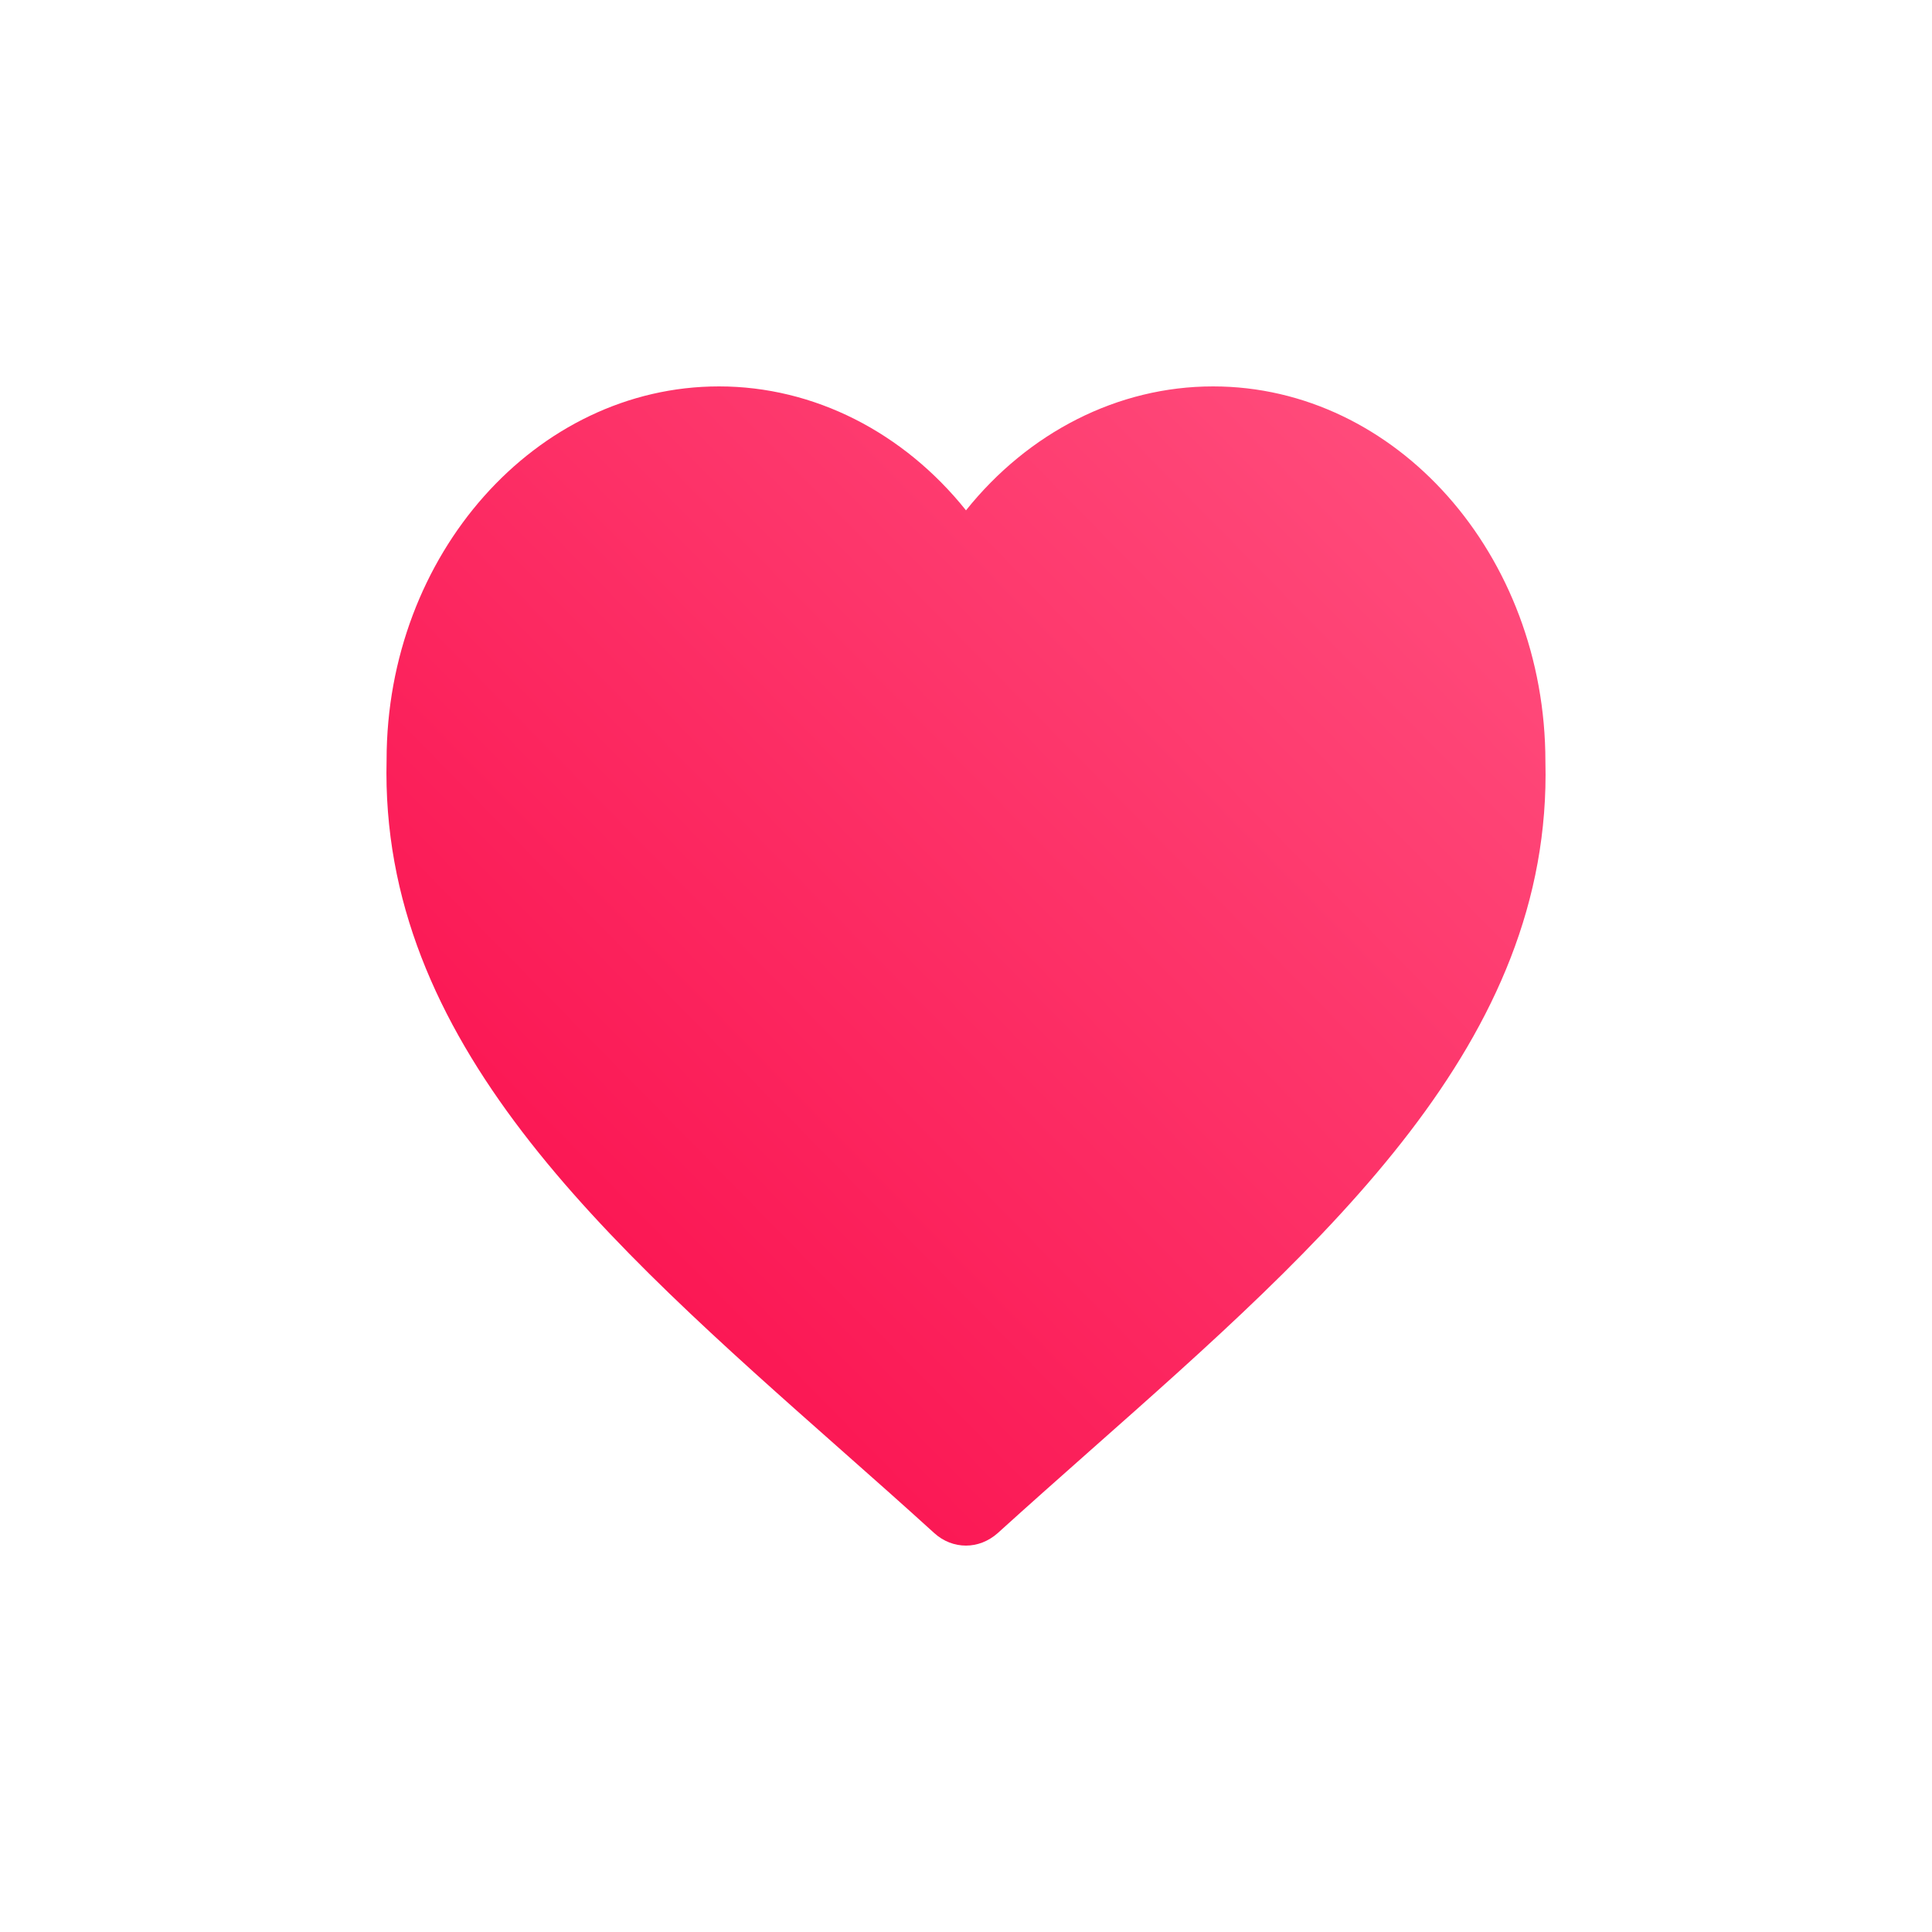 <svg width="20" height="20" viewBox="0 0 20 20" fill="none" xmlns="http://www.w3.org/2000/svg">
<g filter="url(#filter0_d_591_5434)">
<path d="M12.557 4C11.571 4 10.645 4.477 10 5.283C9.355 4.477 8.429 4 7.443 4C5.546 4 4.002 5.743 4.002 7.867C3.93 10.783 6.252 12.838 8.712 15.014C9.031 15.296 9.352 15.58 9.672 15.871C9.768 15.958 9.884 16 10 16C10.116 16 10.232 15.956 10.328 15.871C10.649 15.58 10.971 15.295 11.288 15.014C13.747 12.838 16.07 10.783 15.998 7.884C15.998 5.743 14.454 4 12.557 4Z" fill="url(#paint0_linear_591_5434)"/>
</g>
<defs>
<filter id="filter0_d_591_5434" x="0" y="0" width="20" height="20" filterUnits="userSpaceOnUse" color-interpolation-filters="sRGB">
<feFlood flood-opacity="0" result="BackgroundImageFix"/>
<feColorMatrix in="SourceAlpha" type="matrix" values="0 0 0 0 0 0 0 0 0 0 0 0 0 0 0 0 0 0 127 0" result="hardAlpha"/>
<feOffset/>
<feGaussianBlur stdDeviation="2"/>
<feComposite in2="hardAlpha" operator="out"/>
<feColorMatrix type="matrix" values="0 0 0 0 0 0 0 0 0 0 0 0 0 0 0 0 0 0 0.5 0"/>
<feBlend mode="normal" in2="BackgroundImageFix" result="effect1_dropShadow_591_5434"/>
<feBlend mode="normal" in="SourceGraphic" in2="effect1_dropShadow_591_5434" result="shape"/>
</filter>
<linearGradient id="paint0_linear_591_5434" x1="15.077" y1="5.231" x2="5.744" y2="14.41" gradientUnits="userSpaceOnUse">
<stop stop-color="#FF4B7B"/>
<stop offset="1" stop-color="#FA114F"/>
</linearGradient>
</defs>
</svg>
